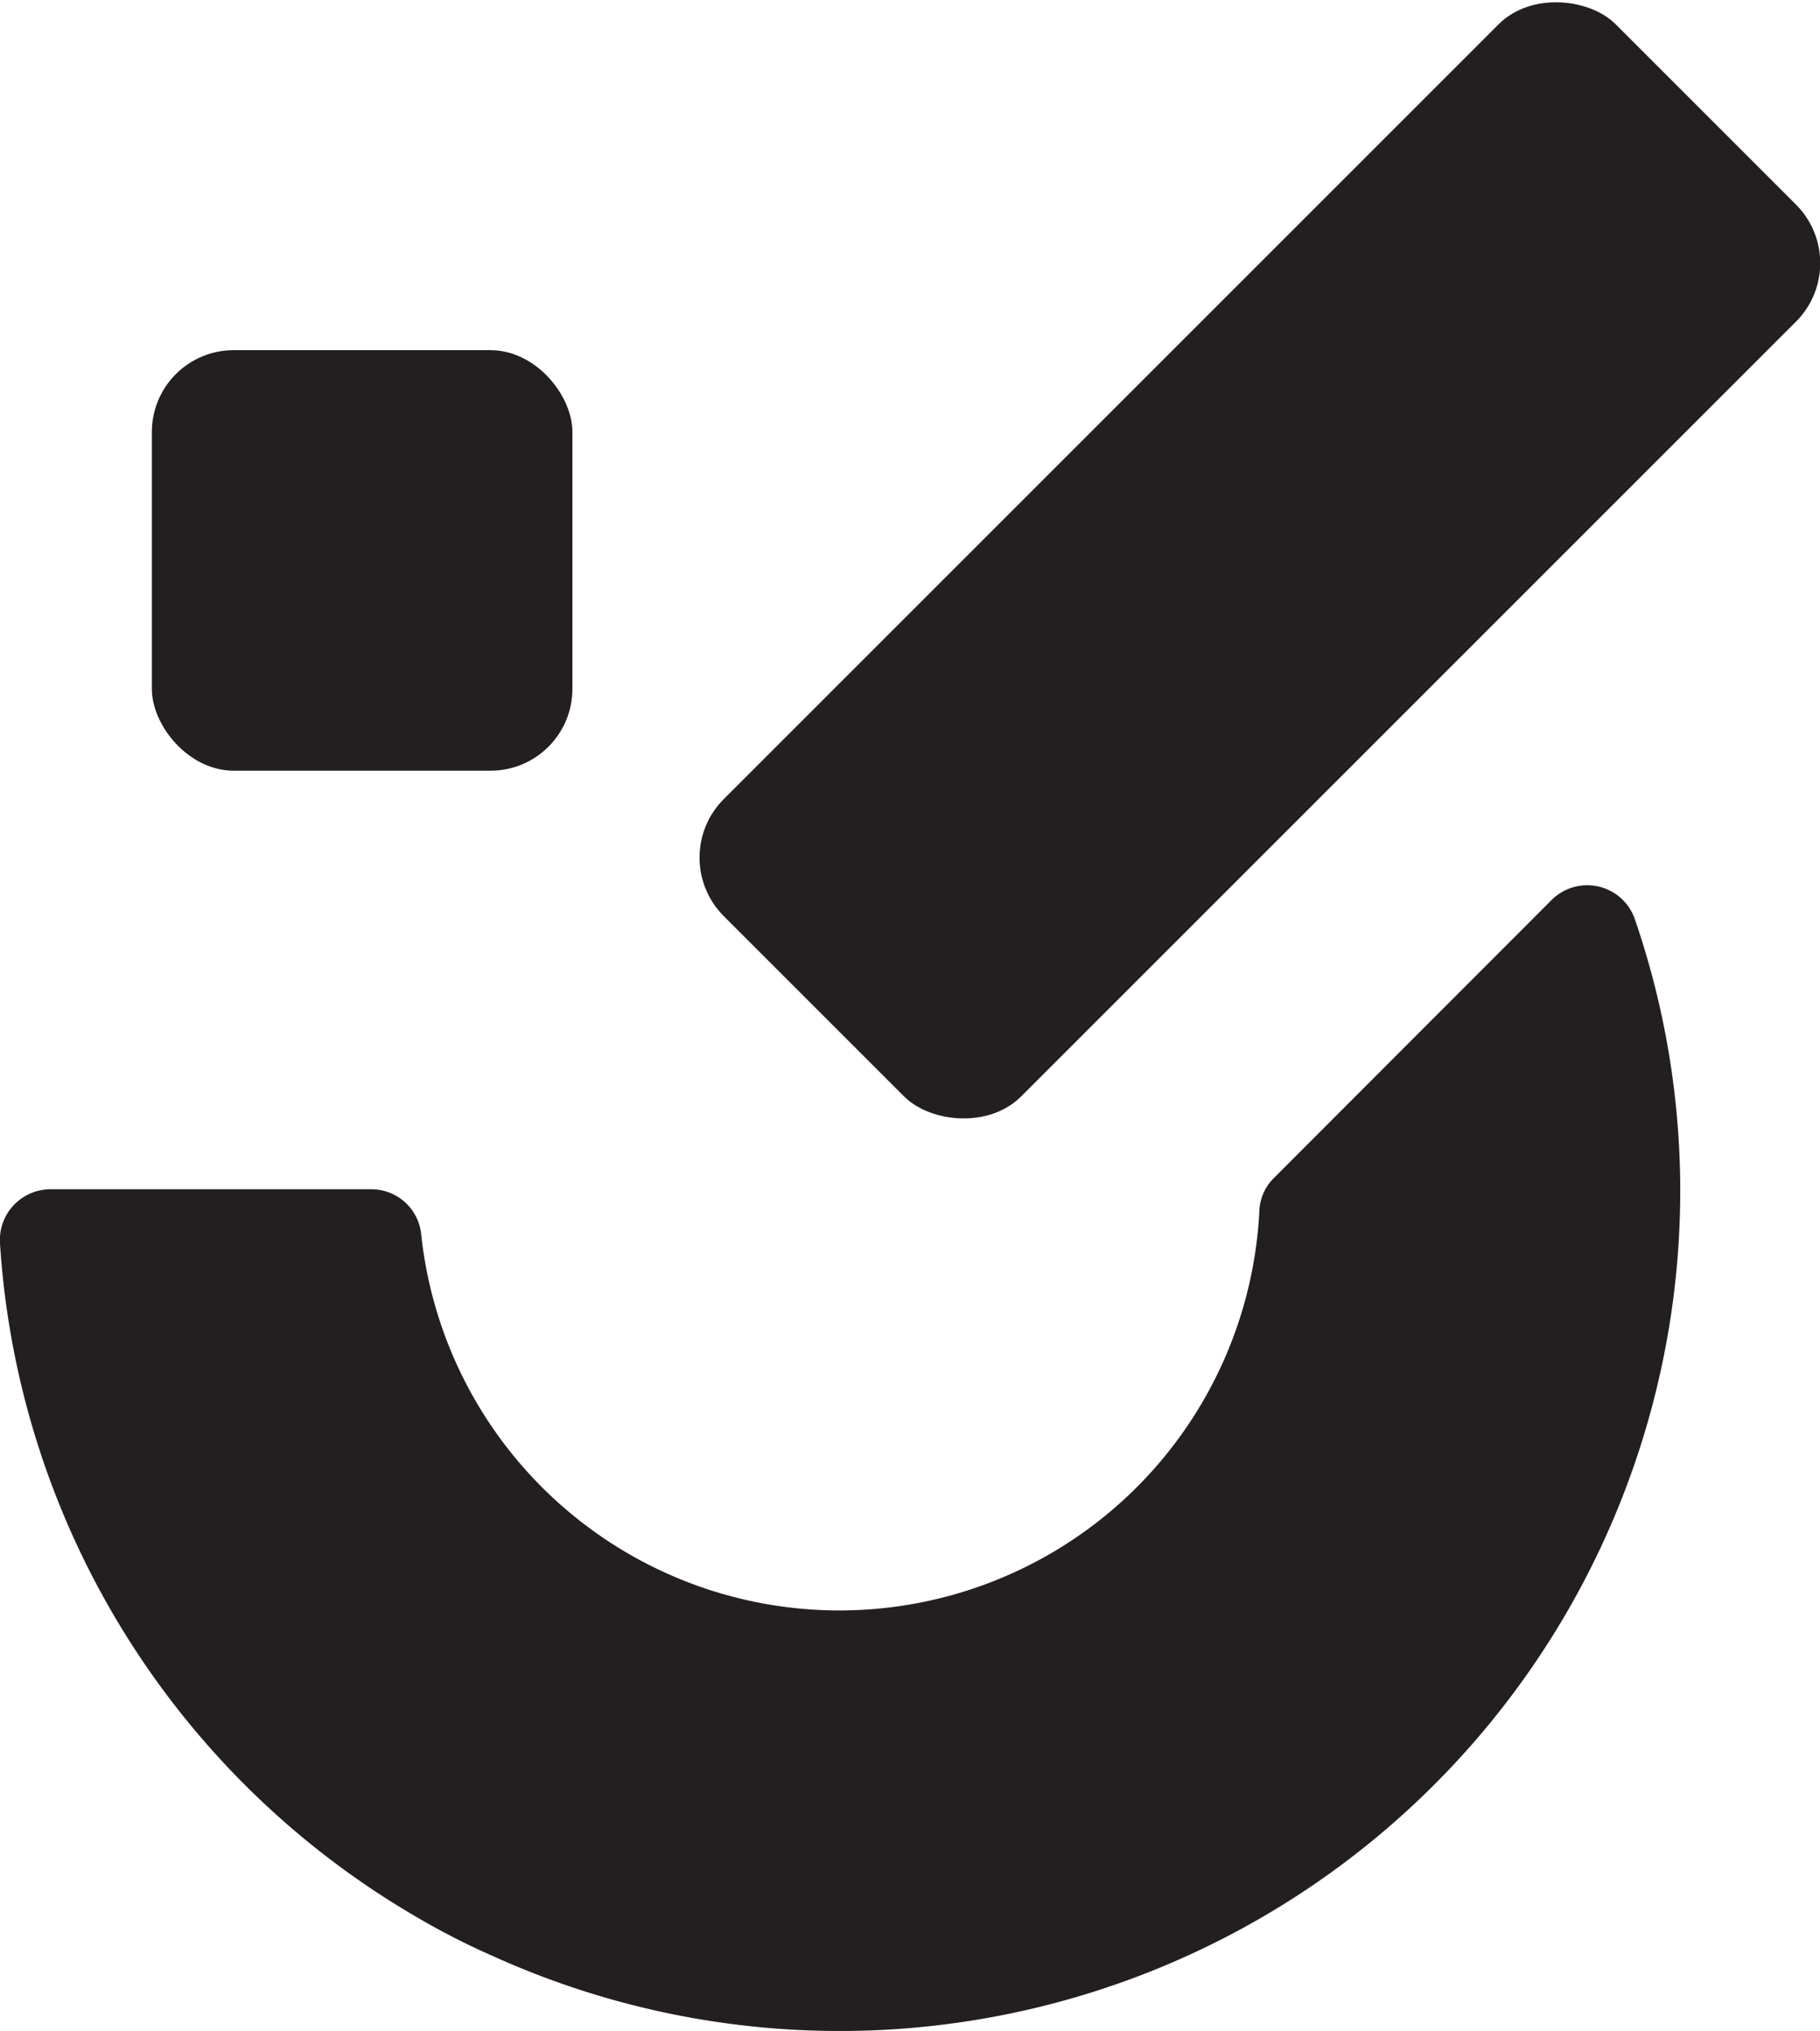 <svg xmlns="http://www.w3.org/2000/svg" viewBox="0 0 55.61 62.06"><defs><style>.cls-1{fill:#231f20;}</style></defs><g id="Layer_2" data-name="Layer 2"><g id="Layer_1-2" data-name="Layer 1"><rect class="cls-1" x="19.22" y="10.7" width="38.54" height="12.85" rx="2.53" transform="translate(-0.83 32.23) rotate(-45)"/><rect class="cls-1" x="4.64" y="10.7" width="12.85" height="12.85" rx="2.5"/><path class="cls-1" d="M51.34,36.37A25.68,25.68,0,0,1,15.08,59.78a22.2,22.2,0,0,1-2.28-1.16A25.71,25.71,0,0,1,0,38a1.55,1.55,0,0,1,1.54-1.66h9.81a1.53,1.53,0,0,1,1.52,1.38A12.85,12.85,0,0,0,25.64,49.21h0A12.85,12.85,0,0,0,38.48,37a1.49,1.49,0,0,1,.44-1l8.49-8.5a1.54,1.54,0,0,1,2.53.55A25.54,25.54,0,0,1,51.34,36.37Z"/></g></g></svg>
